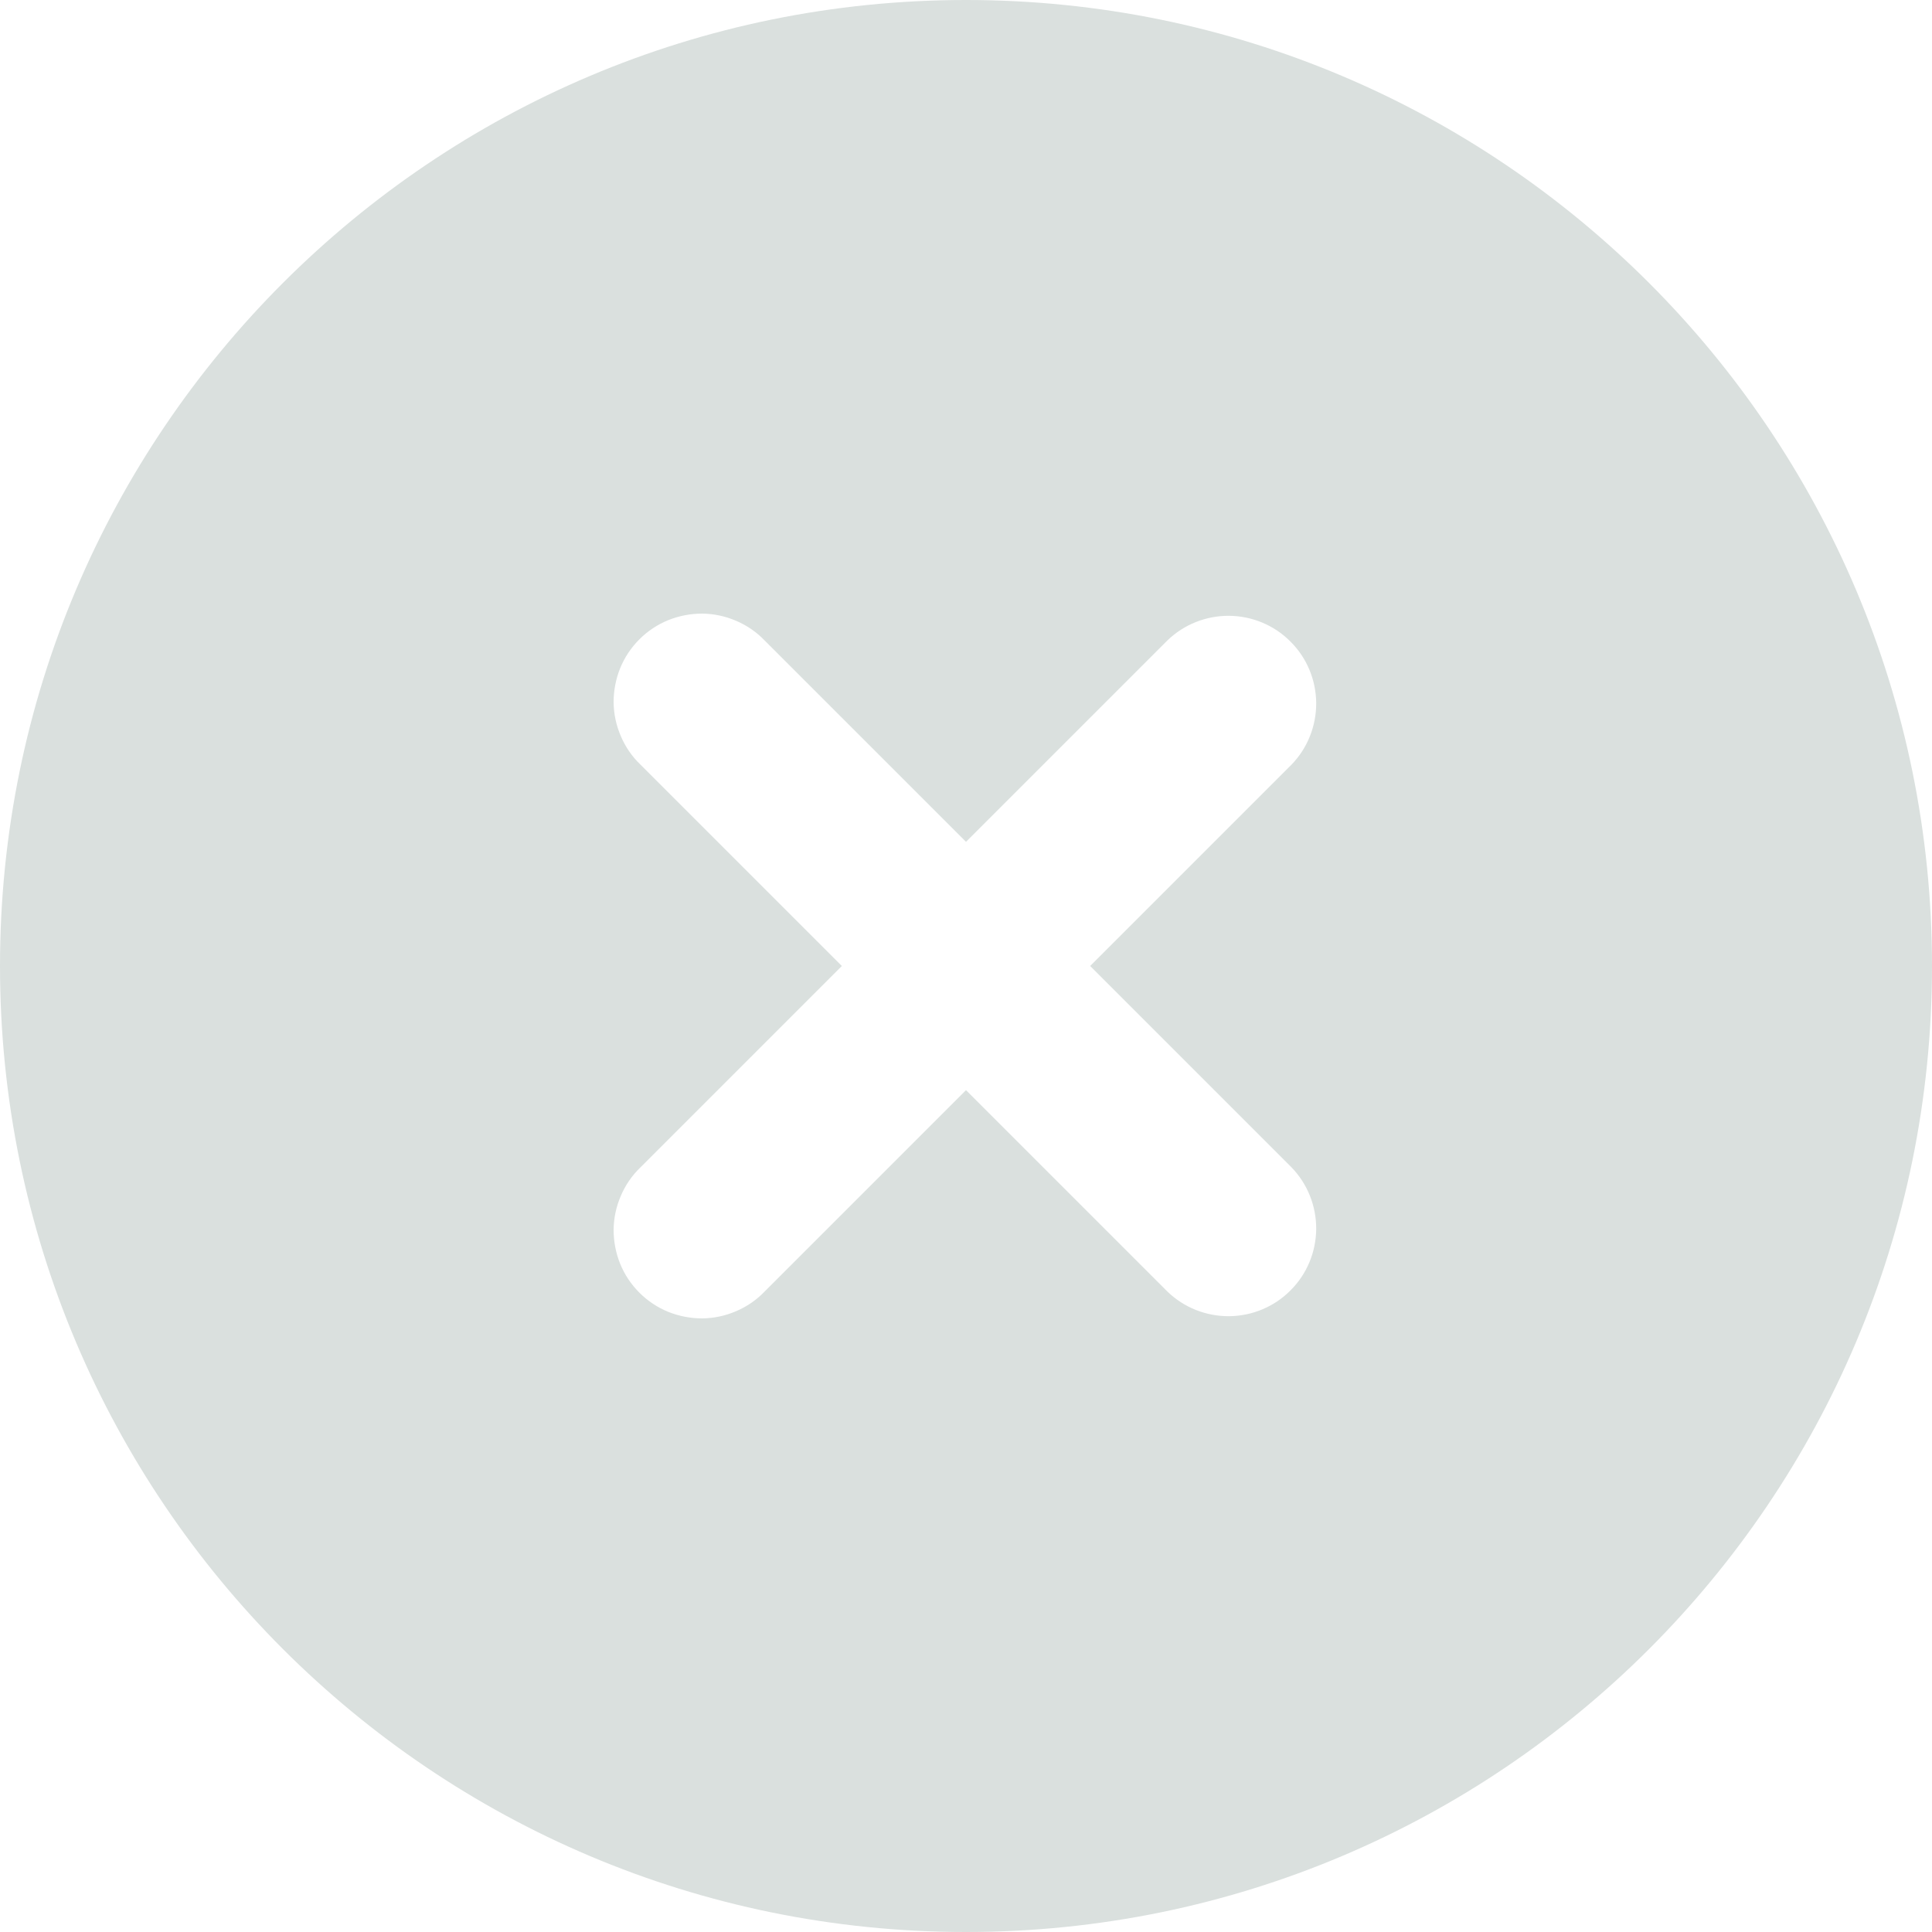 <svg width="15" height="15" viewBox="0 0 15 15" fill="none" xmlns="http://www.w3.org/2000/svg">
<path fill-rule="evenodd" clip-rule="evenodd" d="M7.5 0C3.358 0 0 3.358 0 7.5C0 11.642 3.358 15 7.5 15C11.642 15 15 11.642 15 7.5C15 3.358 11.642 0 7.5 0ZM10.027 5.937C10.152 5.808 10.22 5.636 10.219 5.457C10.217 5.278 10.146 5.107 10.019 4.981C9.893 4.854 9.722 4.783 9.543 4.781C9.364 4.78 9.192 4.848 9.063 4.973L7.5 6.536L5.937 4.973C5.874 4.907 5.798 4.855 5.715 4.82C5.632 4.784 5.543 4.765 5.452 4.764C5.362 4.764 5.272 4.781 5.188 4.815C5.104 4.849 5.028 4.9 4.964 4.964C4.9 5.028 4.849 5.104 4.815 5.188C4.781 5.272 4.764 5.362 4.764 5.452C4.765 5.543 4.784 5.632 4.82 5.715C4.855 5.798 4.907 5.874 4.973 5.937L6.536 7.5L4.973 9.063C4.907 9.126 4.855 9.202 4.82 9.285C4.784 9.368 4.765 9.457 4.764 9.548C4.764 9.638 4.781 9.728 4.815 9.812C4.849 9.896 4.9 9.972 4.964 10.036C5.028 10.1 5.104 10.151 5.188 10.185C5.272 10.219 5.362 10.236 5.452 10.236C5.543 10.235 5.632 10.216 5.715 10.18C5.798 10.145 5.874 10.093 5.937 10.027L7.5 8.464L9.063 10.027C9.192 10.152 9.364 10.22 9.543 10.219C9.722 10.217 9.893 10.146 10.019 10.019C10.146 9.893 10.217 9.722 10.219 9.543C10.22 9.364 10.152 9.192 10.027 9.063L8.464 7.5L10.027 5.937Z" fill="#DAE0DE"/>
</svg>
